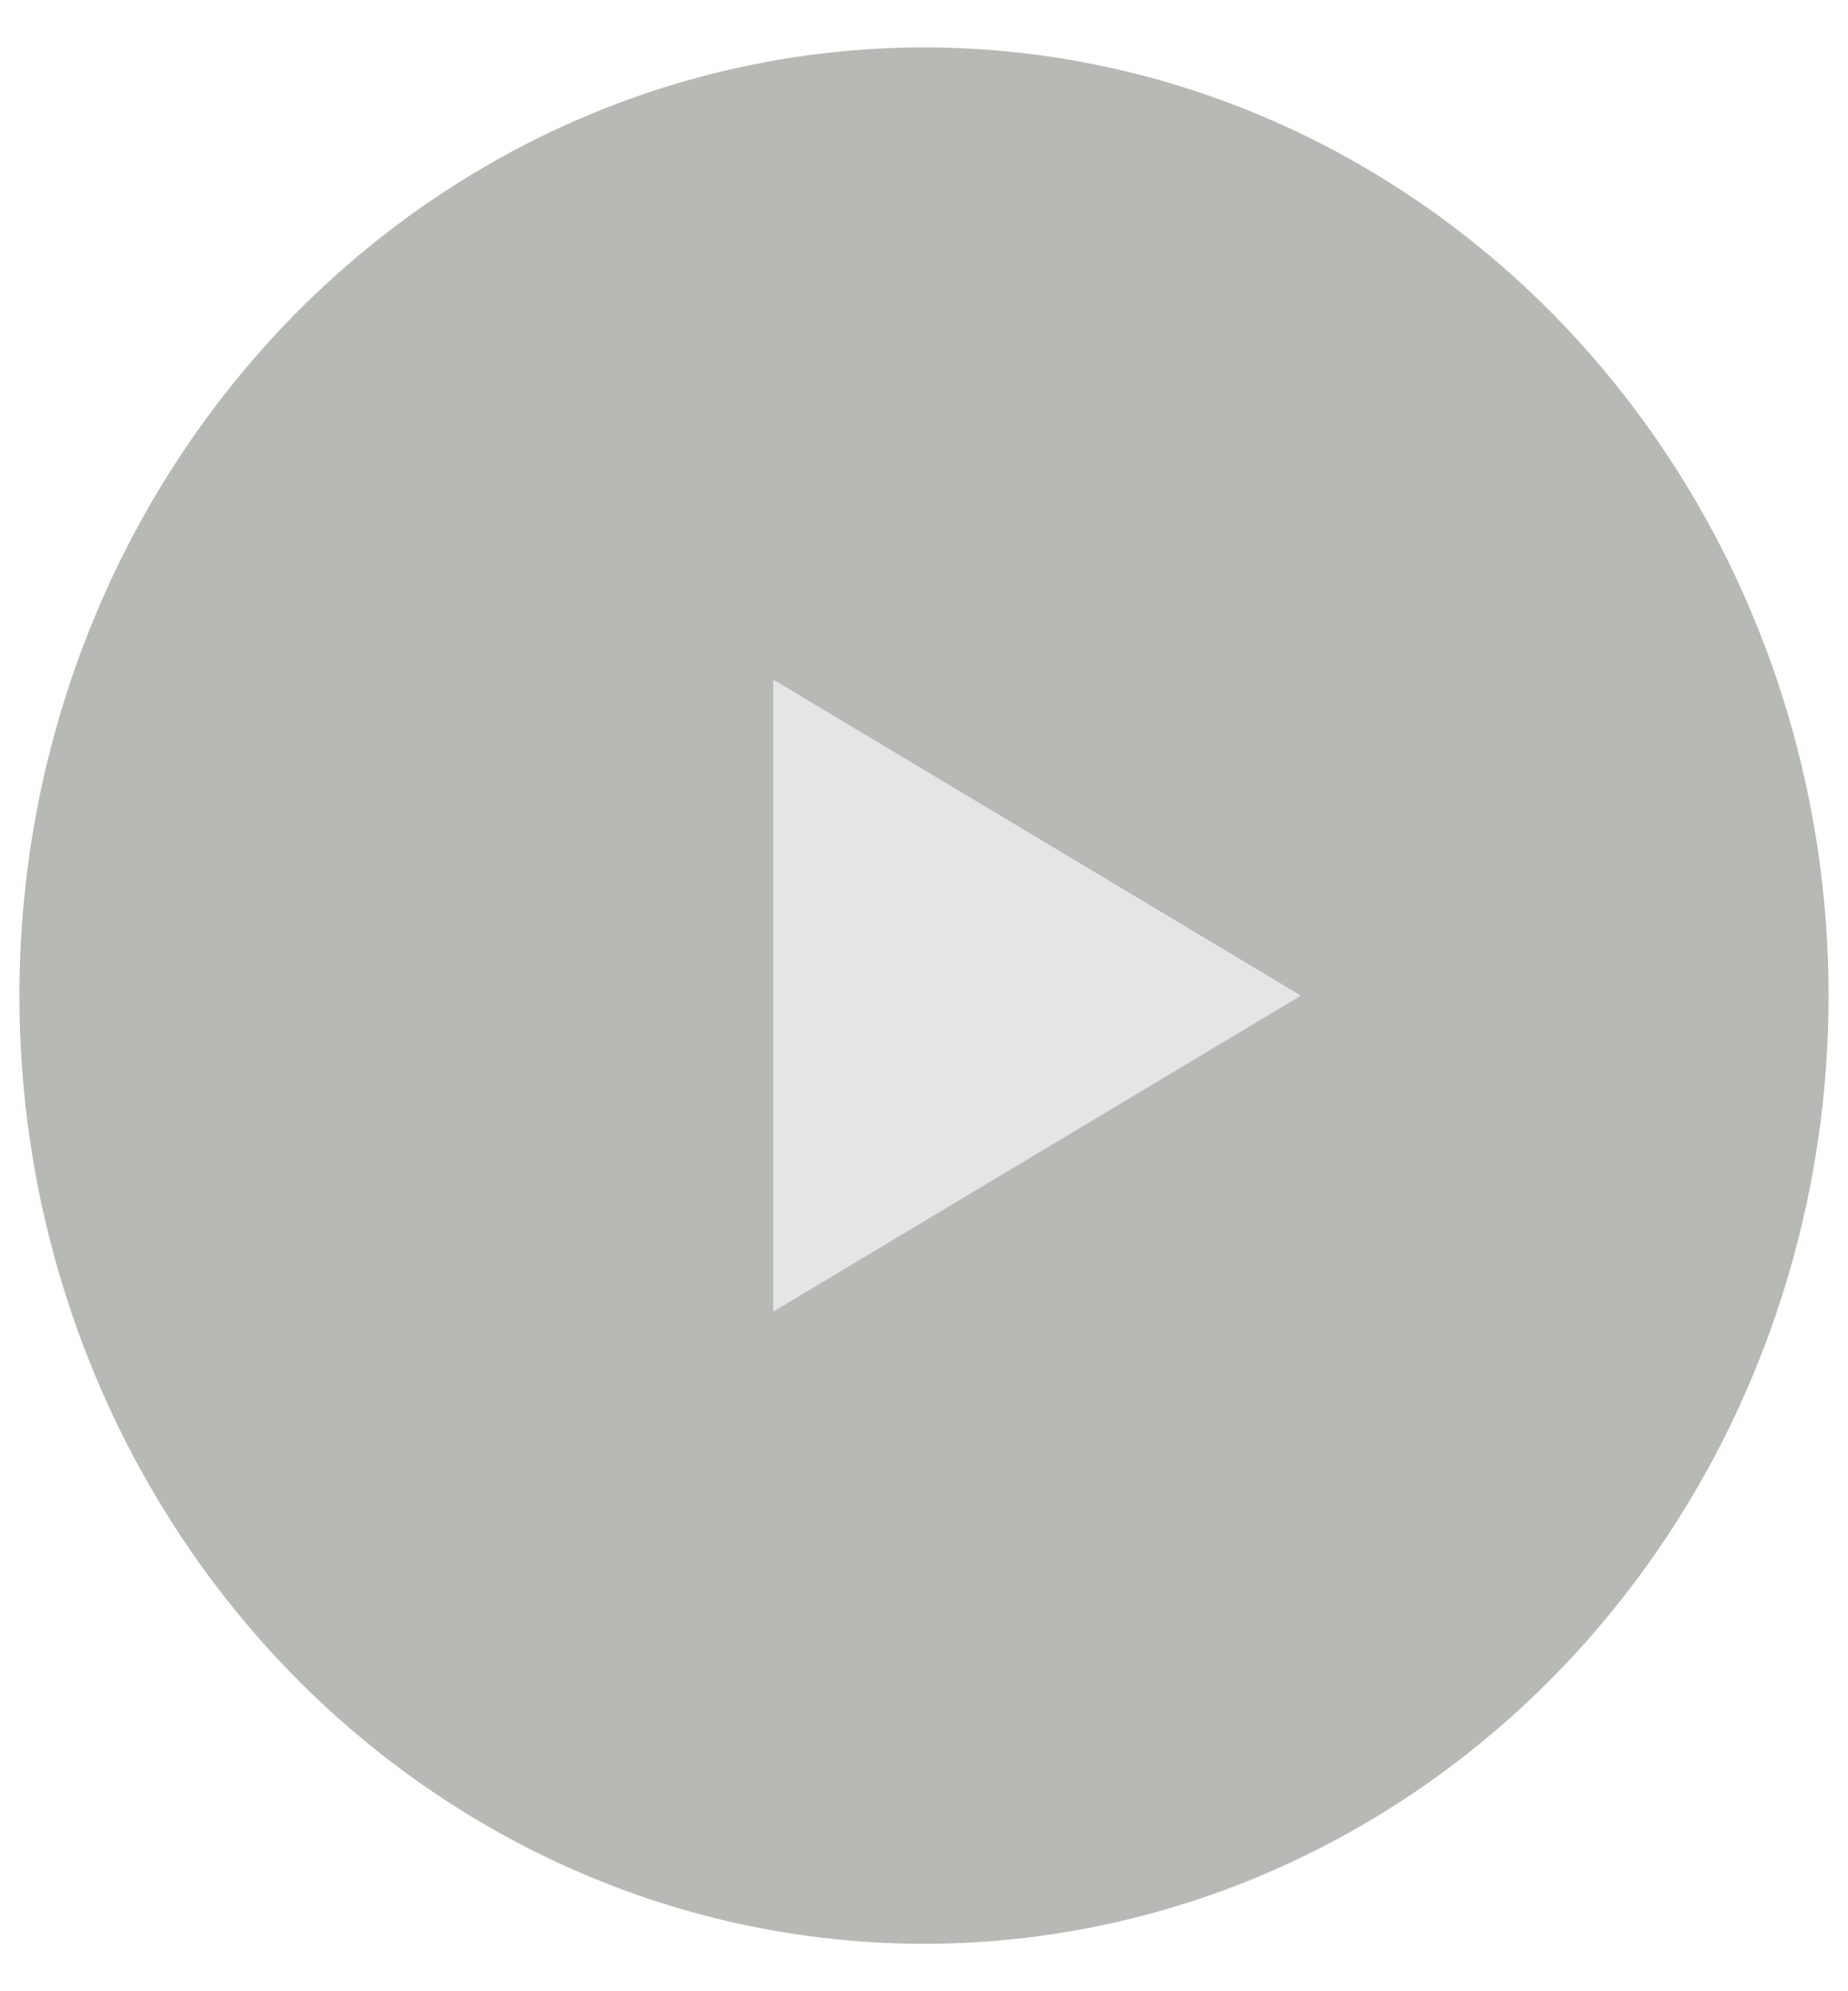 <svg width="26" height="28" viewBox="0 0 26 28" fill="none" xmlns="http://www.w3.org/2000/svg">
<ellipse cx="13" cy="14" rx="12.727" ry="13.333" fill="#B7B9B4"/>
<path d="M10.879 18.444L18.303 14L10.879 9.556V18.444Z" fill="#E5E6E4"/>
</svg>

